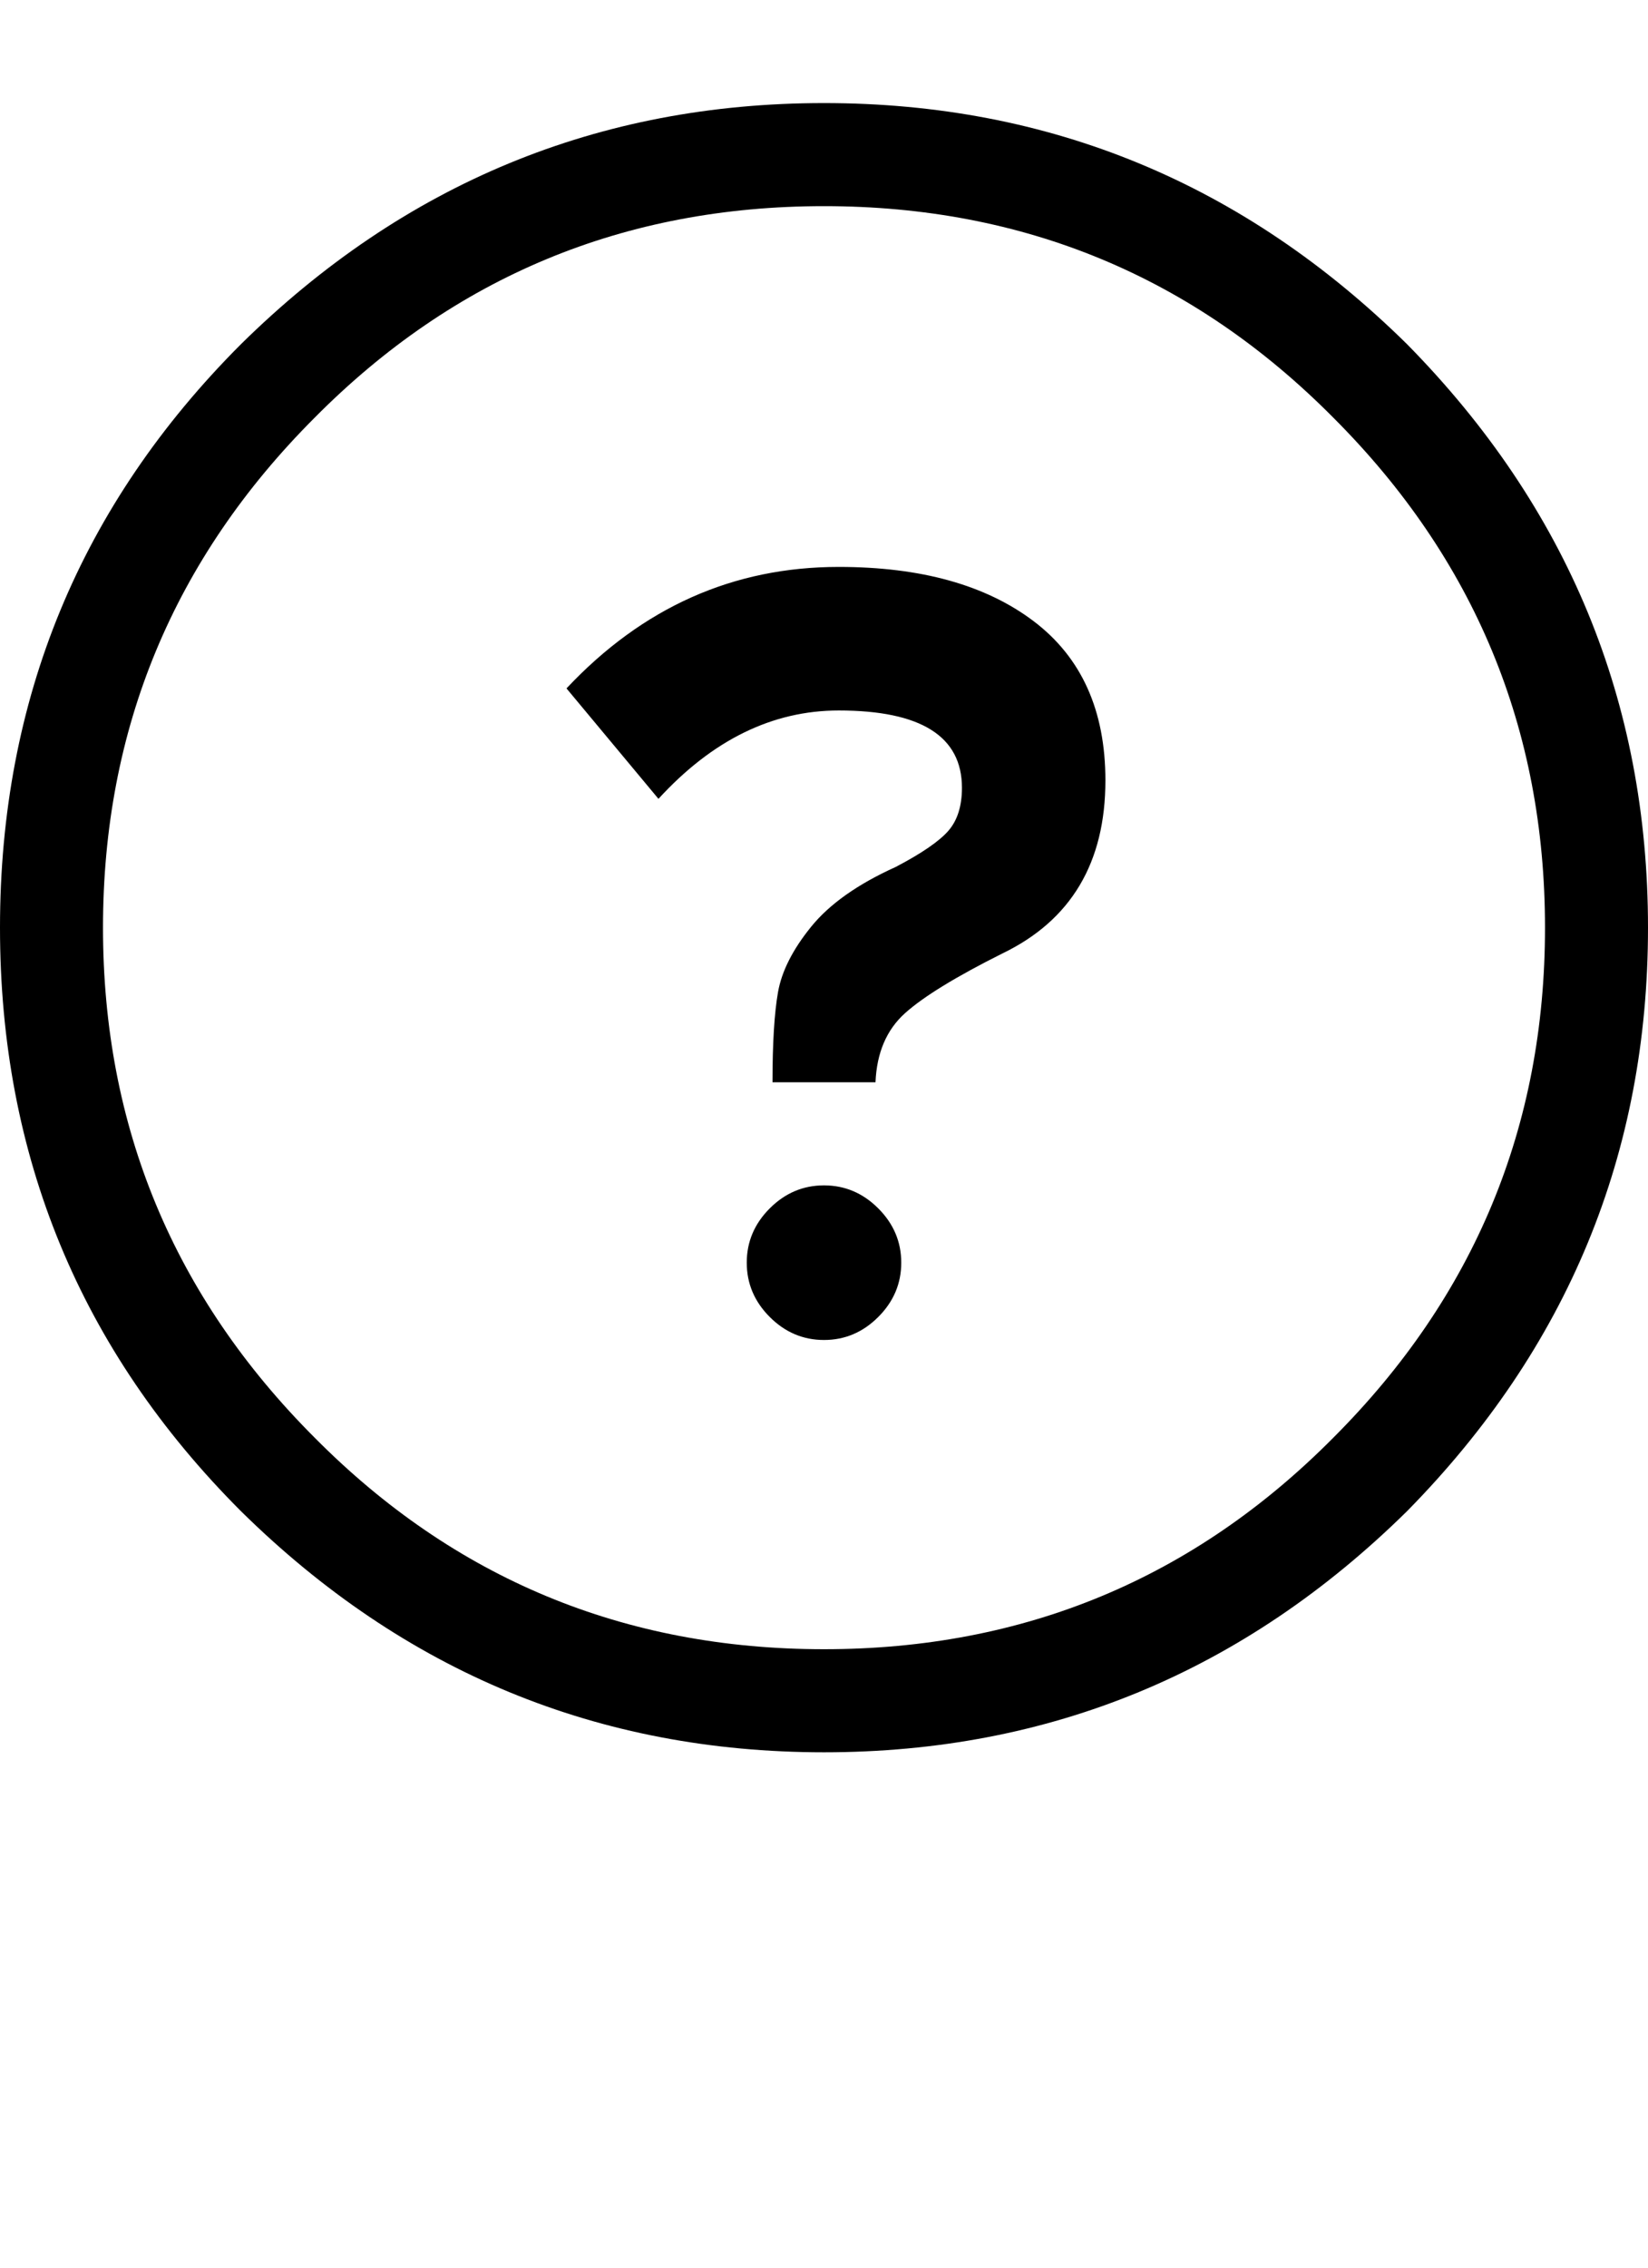<?xml version="1.0" encoding="UTF-8" standalone="no"?><svg   xmlns:svg="http://www.w3.org/2000/svg"   xmlns="http://www.w3.org/2000/svg"   version="1.1"   width="896"   height="1232"   viewBox="0 0 896 1232">  <path     d="M765 187Q896 320 896 504T765 821Q632 952 448 952T131 821Q0 690 0 504T131 187Q264 56 448 56T765 187zM725 781Q840 666 840 504T725 227Q611 112 448 112T171 227Q56 342 56 504T171 781Q285 896 448 896T725 781zM456 308Q523 308 562 337.5T601 424Q601 491 545 518Q507 537 492 550.5T476 588H420Q420 556 423 539T441 503.5T487 471Q508 460 515.5 451.5T523 428Q523 386 456 386Q402 386 358 434L308 374Q370 308 456 308zM490 686Q490 669 477.5 656.5T448 644T418.5 656.5T406 686T418.5 715.5T448 728T477.5 715.5T490 686z"     id="icon72" /></svg>